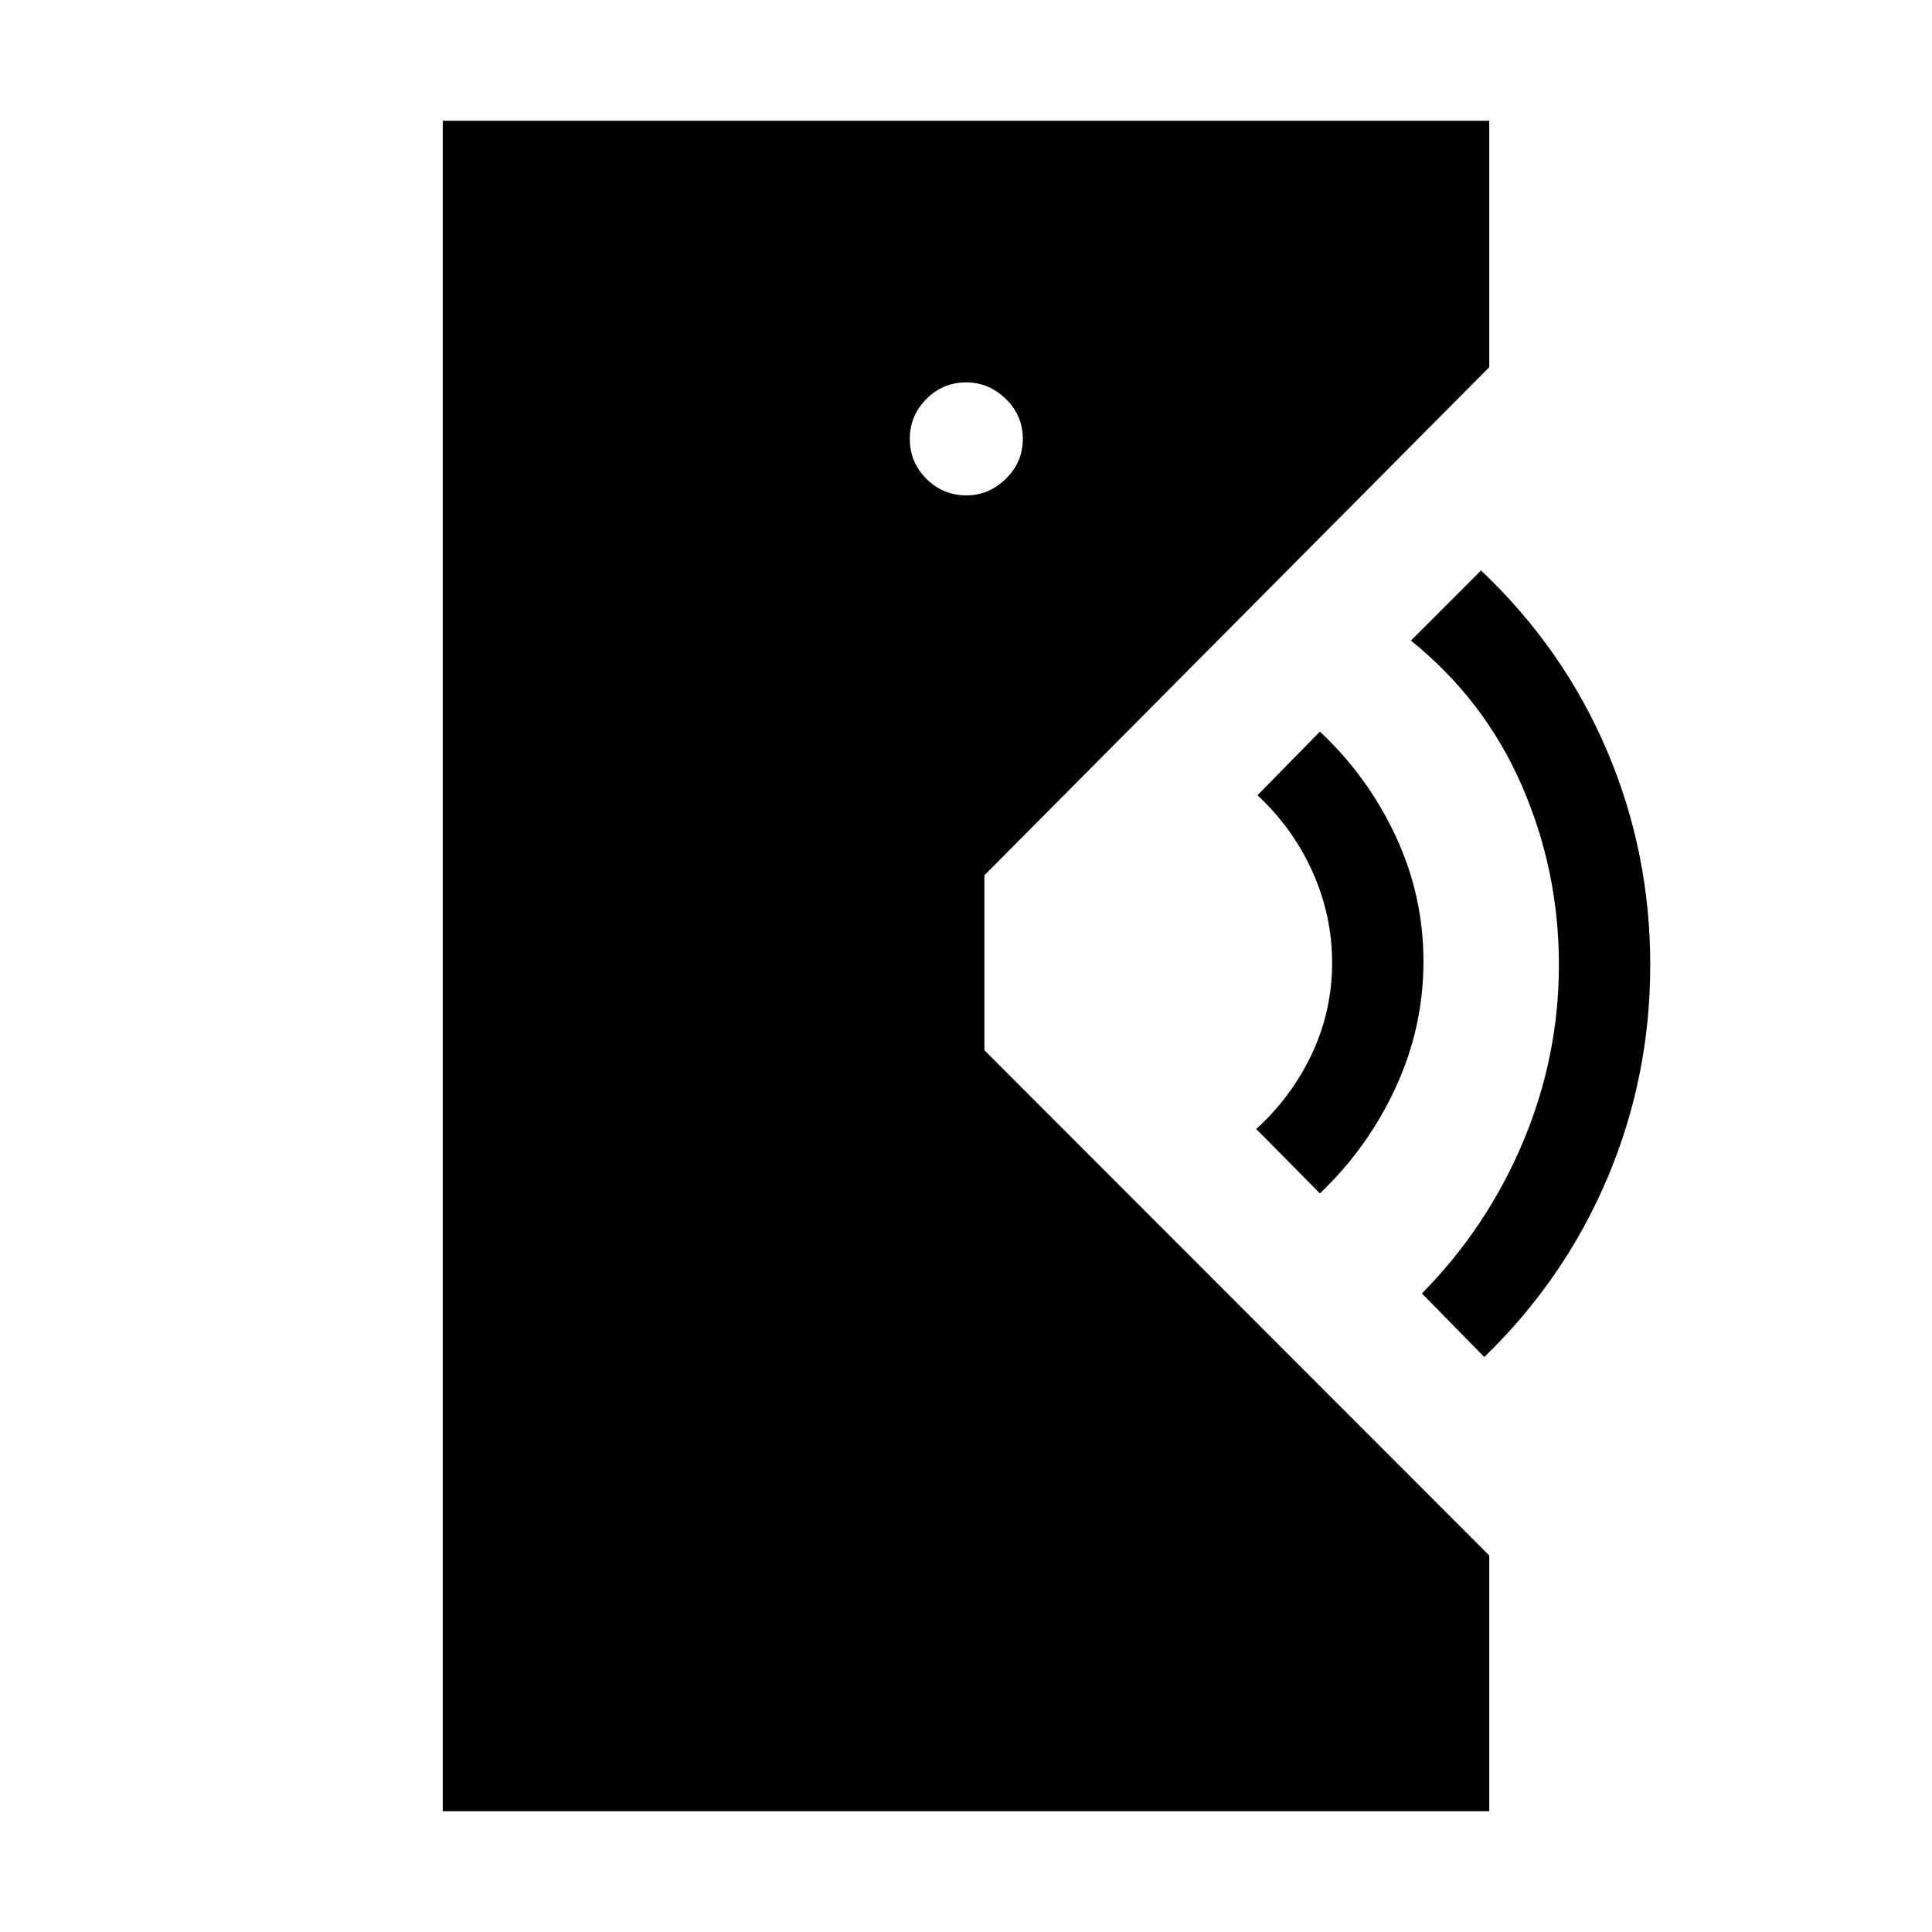 <svg xmlns="http://www.w3.org/2000/svg" height="48" viewBox="0 -960 960 960" width="48"><path d="M220-60v-840h520v122.46L489.15-525.08v86.93L740-187.08V-60H220Zm517.54-225.69-31-31.62q32.23-32.61 50.15-75.04 17.92-42.42 17.92-88.27 0-46.84-18.53-89.26-18.54-42.43-55-71.81l34.84-34.85q40.84 38.66 62.46 89.27Q820-536.66 820-480.56q0 55.71-21.31 105.98t-61.15 88.89ZM655.85-367l-31.62-32q17.77-16.23 27.73-37.54t9.96-45.08q0-23.38-9.65-45-9.65-21.61-27.42-38.23l31-31.61q23.84 22.31 37.65 51.92 13.81 29.62 13.81 62.31t-13.81 62.61q-13.81 29.93-37.65 52.62ZM480.18-713.85q11.2 0 19.63-8.25 8.42-8.26 8.42-19.85 0-11.59-8.45-19.82T480.13-770q-11.59 0-19.82 8.26t-8.23 19.84q0 11.59 8.25 19.82 8.26 8.23 19.85 8.23Z"/></svg>